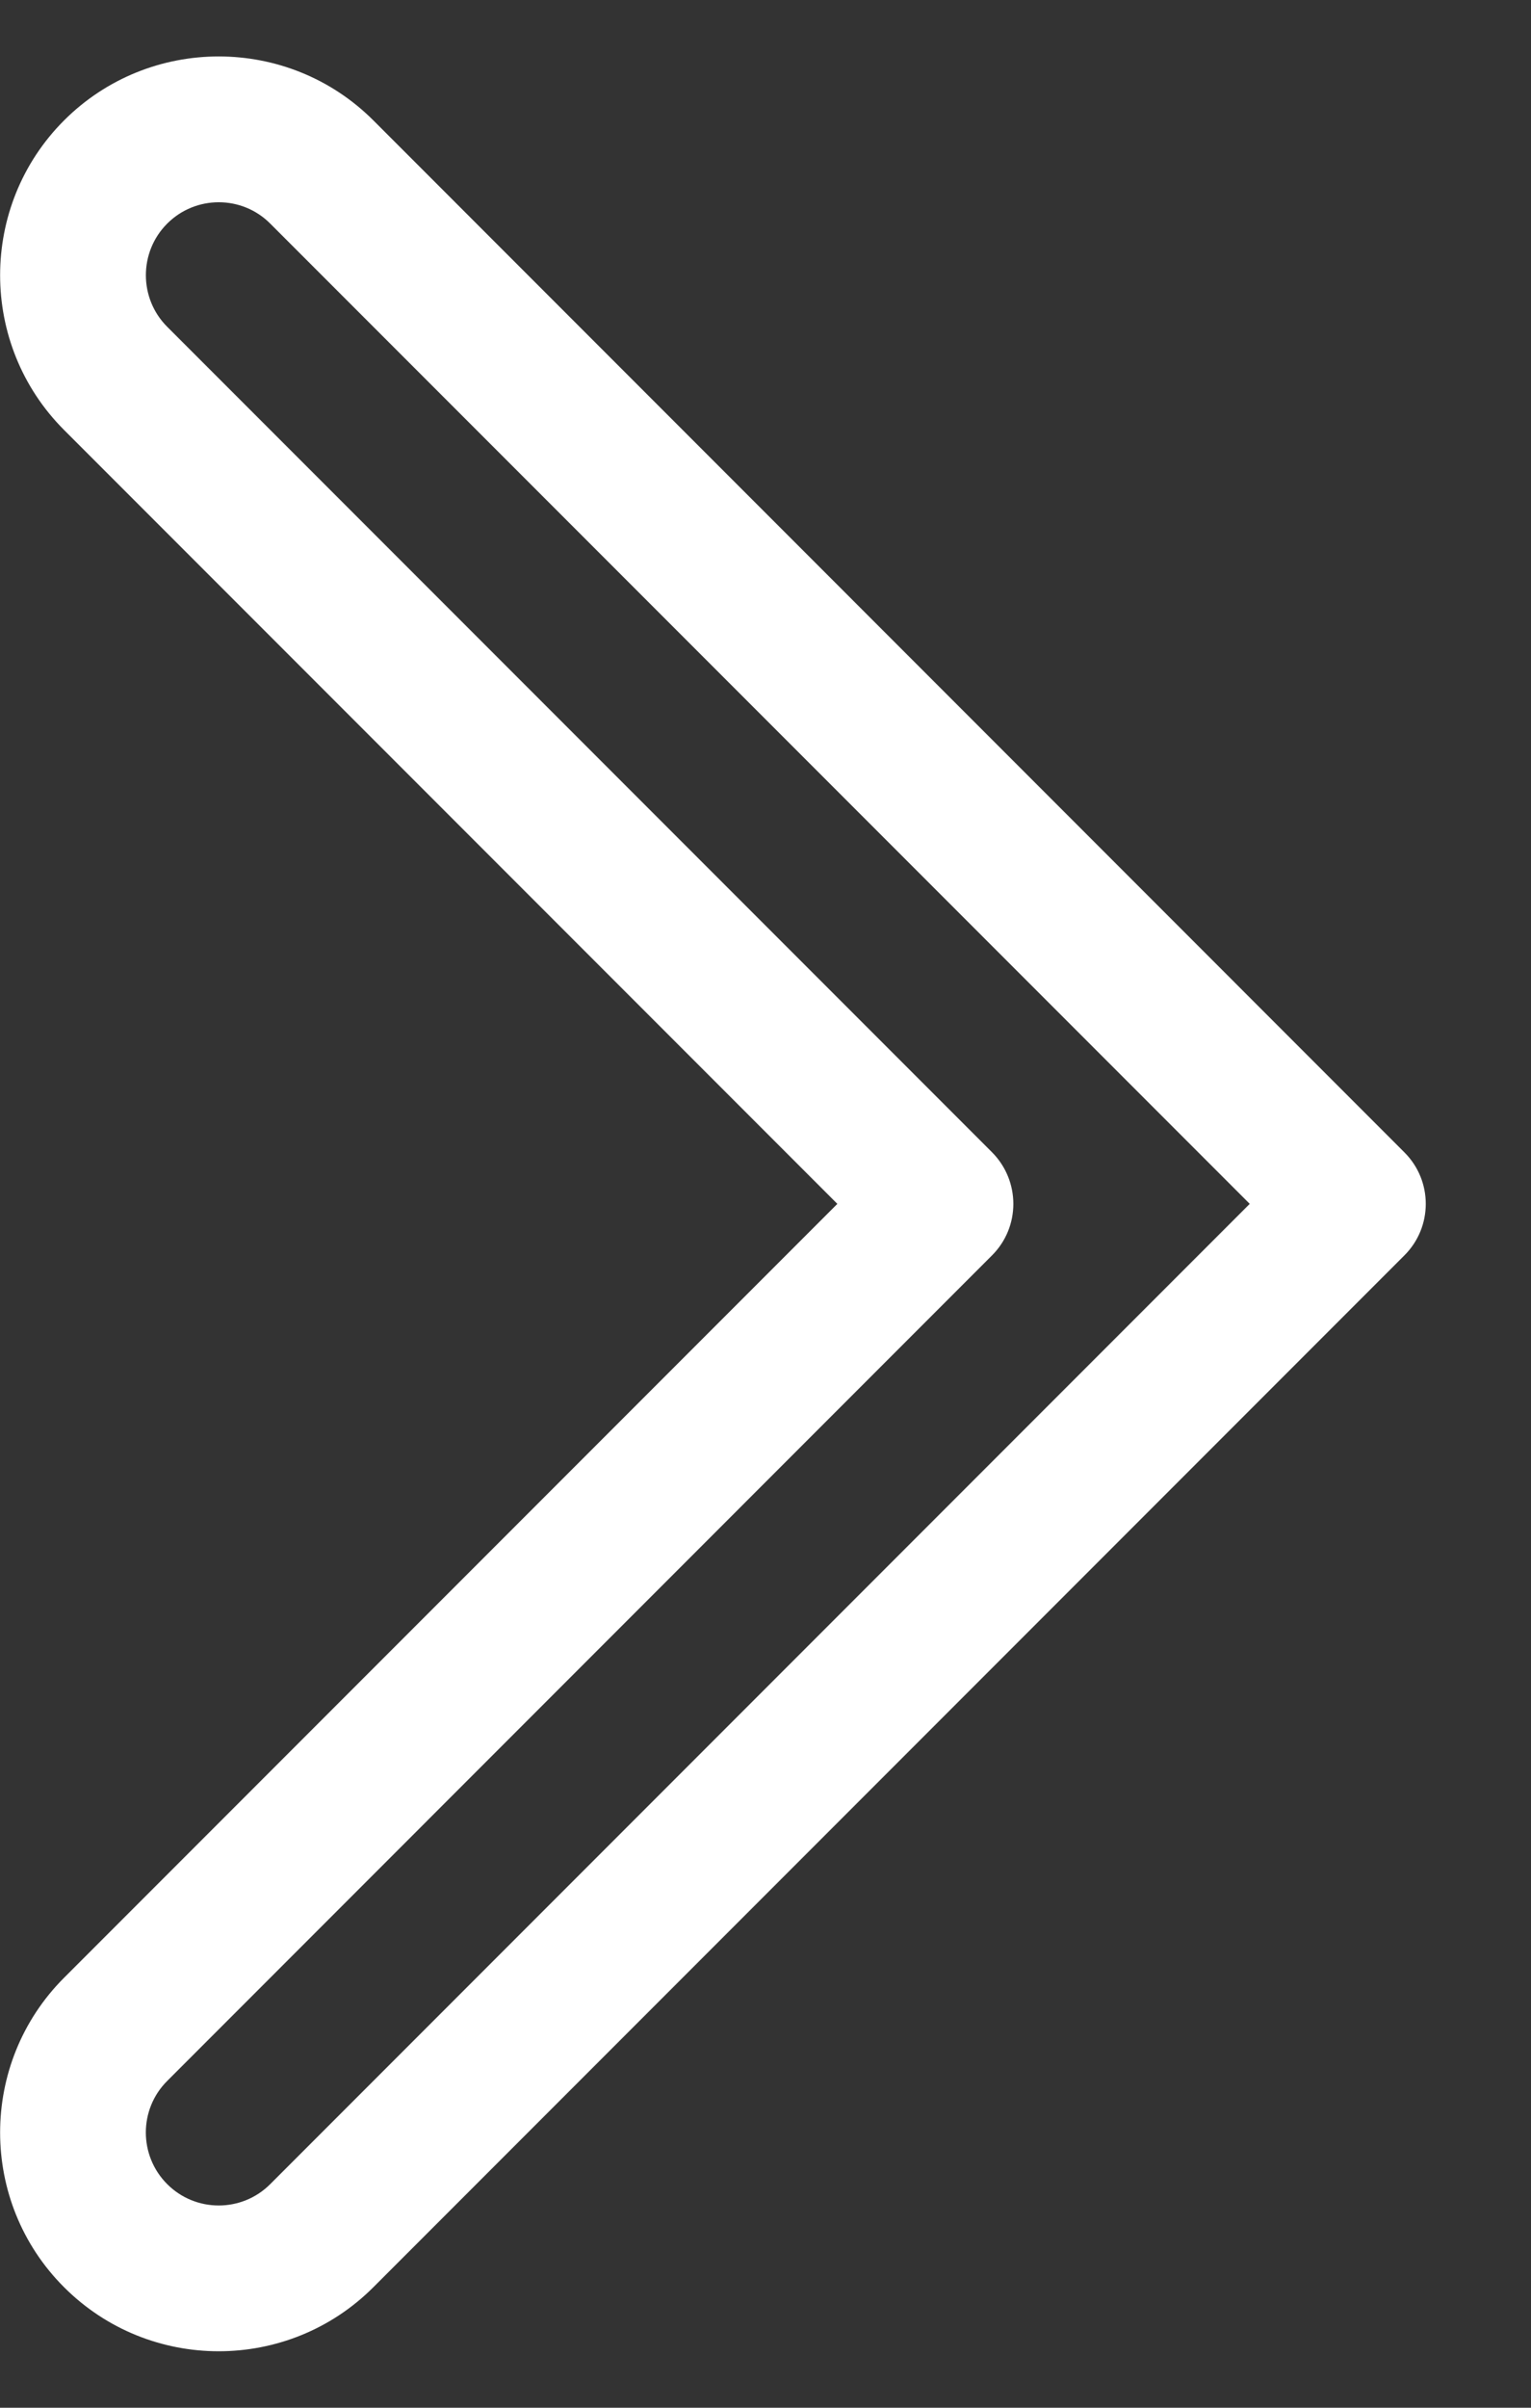 <svg width="14" height="22" viewBox="0 0 14 22" fill="none" xmlns="http://www.w3.org/2000/svg">
<rect x="0" y="0" width="14" height="22" fill="#333333" stroke="none"/>
<path fill-rule="evenodd" clip-rule="evenodd" d="M12.842 11.471L3.414 20.899C2.634 21.679 1.366 21.679 0.586 20.899C-0.194 20.12 -0.194 18.851 0.586 18.071L7.657 11L0.586 3.929C-0.194 3.149 -0.194 1.88 0.586 1.1C1.366 0.321 2.634 0.321 3.414 1.1L12.842 10.529C13.103 10.789 13.103 11.211 12.842 11.471ZM2.471 19.957L11.428 11L11.428 11L2.471 2.043C2.212 1.783 1.789 1.783 1.529 2.043C1.269 2.303 1.269 2.726 1.529 2.986L9.071 10.528C9.331 10.789 9.332 11.211 9.071 11.471L1.529 19.014C1.268 19.274 1.269 19.697 1.529 19.957C1.789 20.217 2.211 20.217 2.471 19.957Z" fill="white"/>
</svg>
